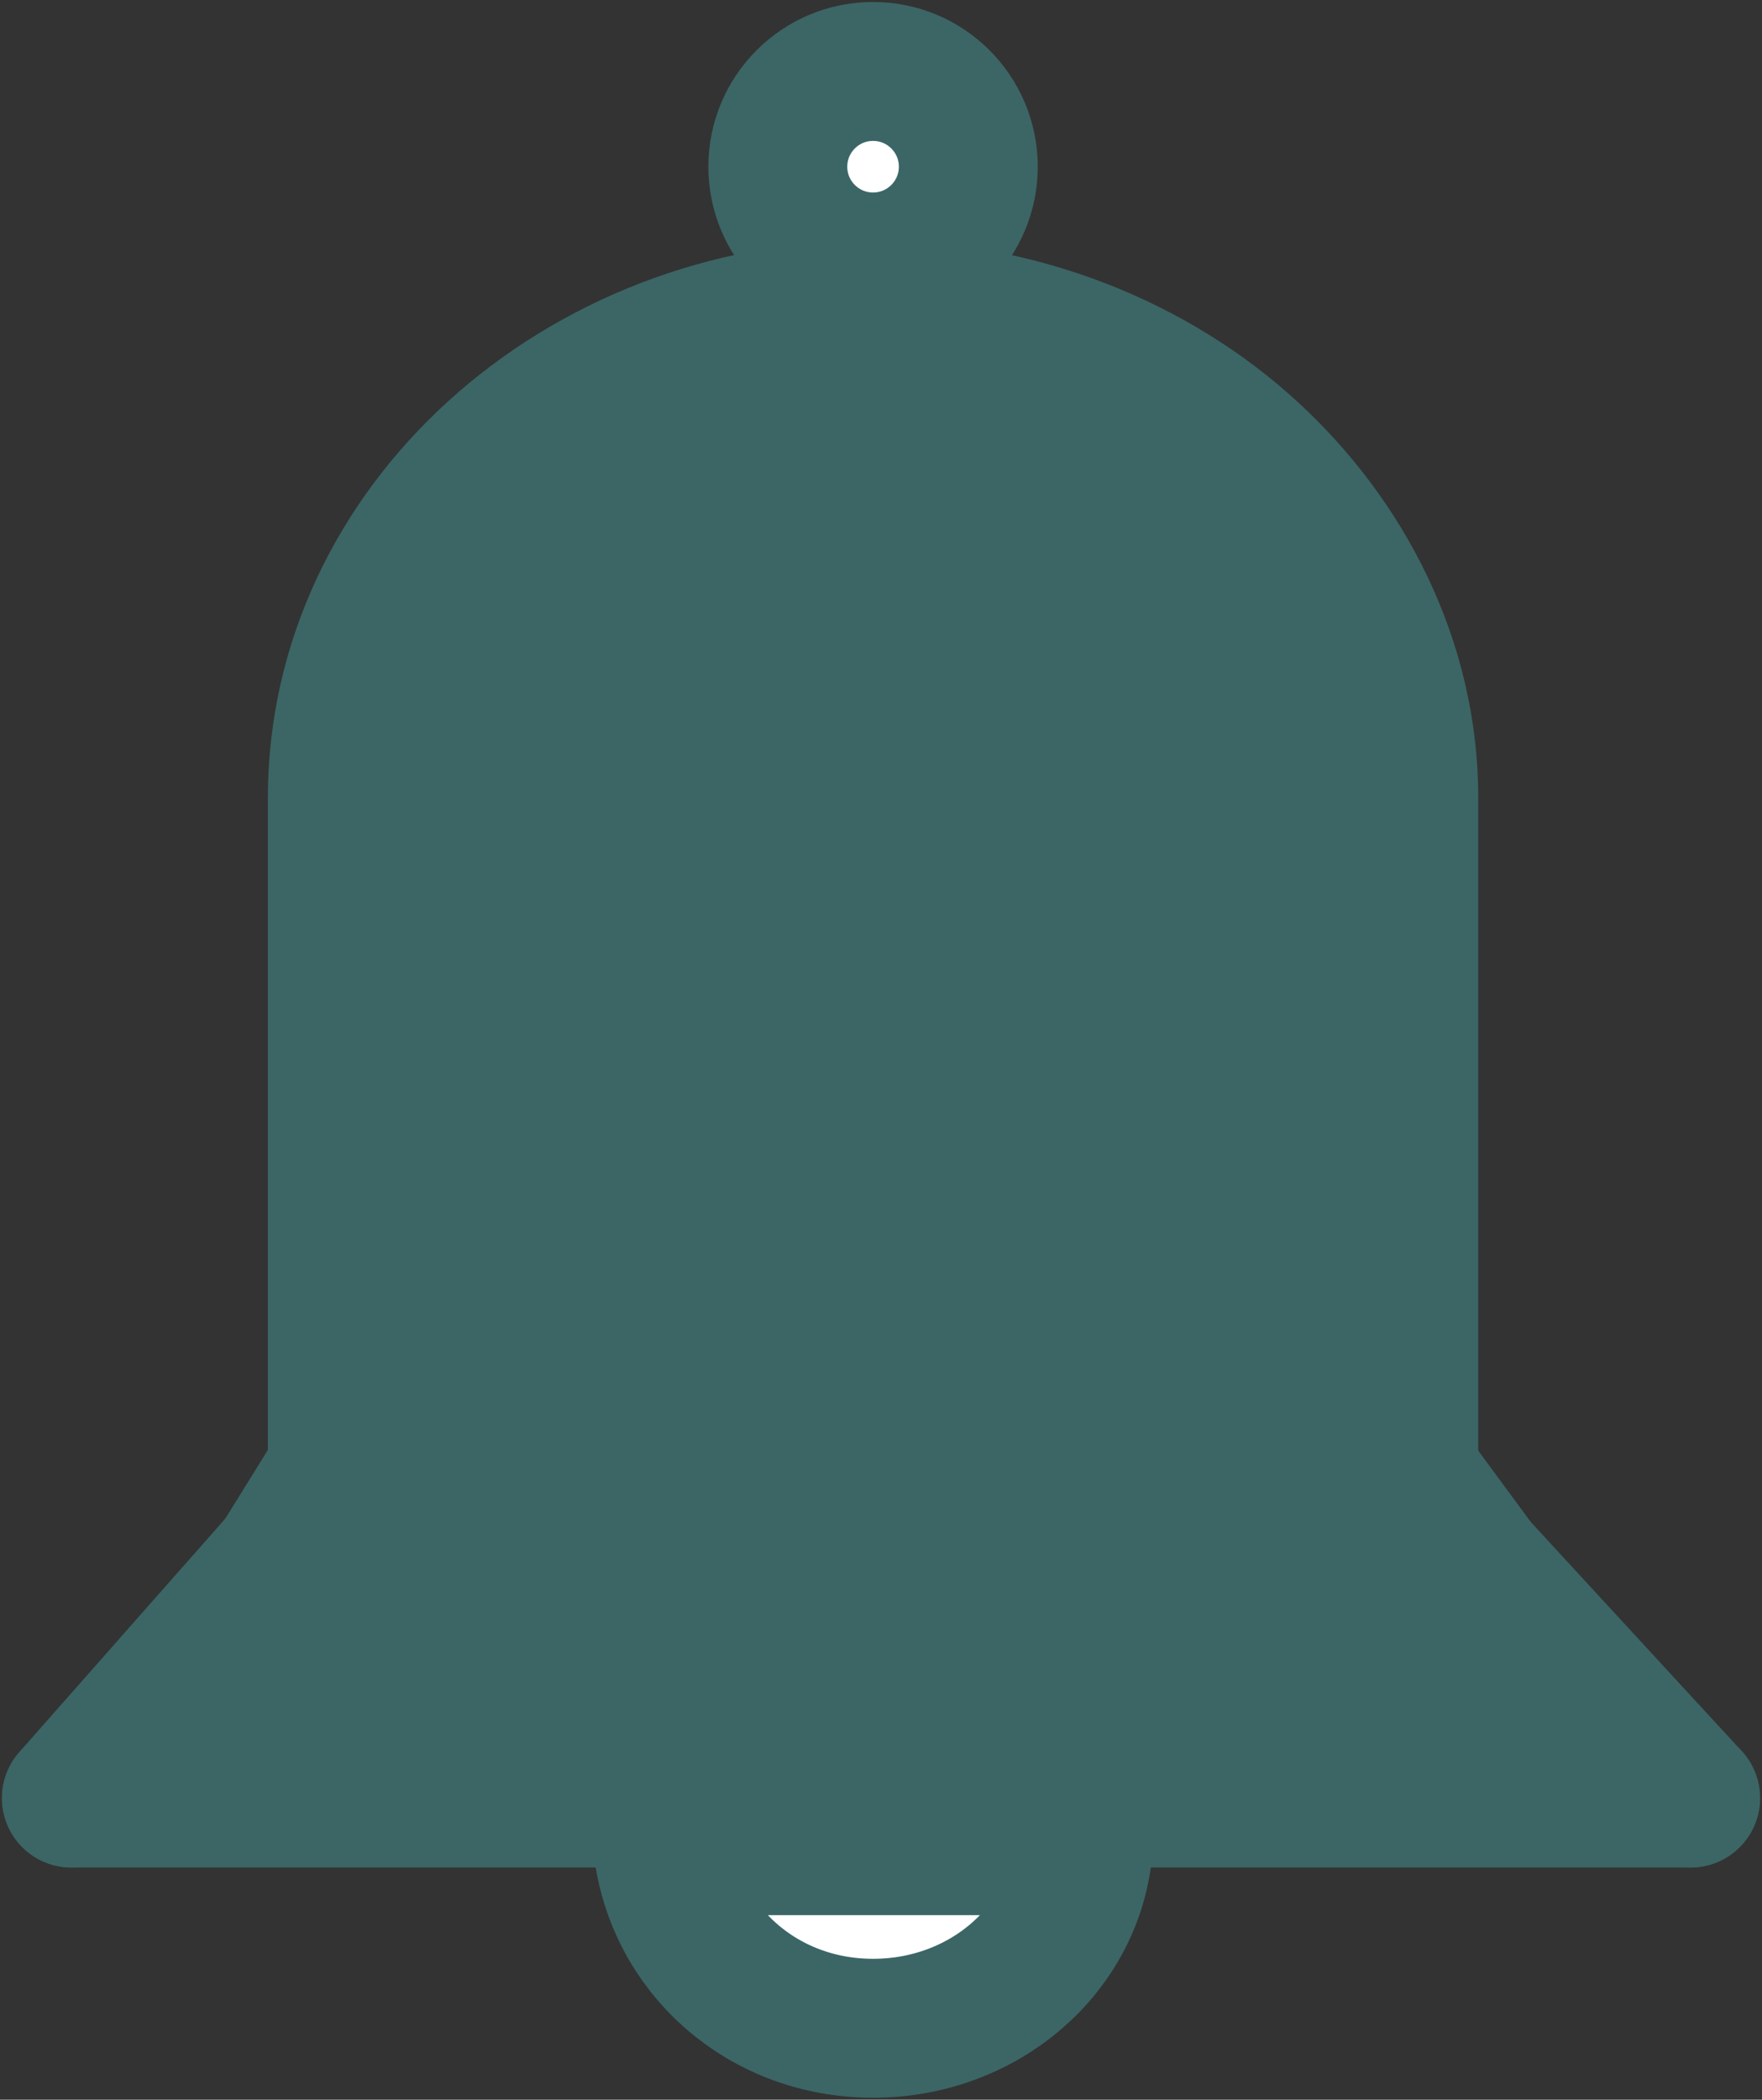 <?xml version="1.0" encoding="utf-8"?>
<!-- Generator: Adobe Illustrator 26.3.1, SVG Export Plug-In . SVG Version: 6.00 Build 0)  -->
<svg version="1.1" id="Layer_2" xmlns="http://www.w3.org/2000/svg" xmlns:xlink="http://www.w3.org/1999/xlink" x="0px" y="0px"
	 viewBox="0 0 44.4 52.9" style="enable-background:new 0 0 44.4 52.9;" xml:space="preserve">
<rect x="0" y="0" width="44.4" height="52.9" fill="#333333" stroke="none"/>
<style type="text/css">
	.st0{fill:#3B6665;stroke:#3B6665;stroke-width:3.5;stroke-linecap:round;stroke-linejoin:round;}
	.st1{fill:none;stroke:#3B6665;stroke-width:3.5;stroke-linecap:round;stroke-linejoin:round;}
	.st2{stroke:#3B6665;stroke-width:3.5;stroke-linecap:round;stroke-linejoin:round;}
	.st3{fill:#FFFFFF;stroke:#3B6665;stroke-width:3.5;stroke-linecap:round;stroke-linejoin:round;}
</style>
<g id="Filled-alerts">
	<g>
		<path class="st0" d="M8.5,37.7V20.1c0-6.8,6.1-12.3,13.5-12.3c3.7,0,7.1,1.4,9.5,3.6s4,5.3,4,8.7v17.6"/>
		<line class="st1" x1="42.6" y1="45.3" x2="1.8" y2="45.3"/>
		<path class="st2" d="M1.8,45.3l6.8-7.7C8.5,37.7,1.8,45.3,1.8,45.3z"/>
		<line class="st1" x1="35.6" y1="37.7" x2="42.6" y2="45.3"/>
		<circle class="st3" cx="22" cy="4.2" r="2.4"/>
		<path class="st3" d="M27.3,46.5c-0.2,2.6-2.5,4.6-5.3,4.6s-5-2-5.3-4.6H27.3z"/>
		<polygon class="st0" points="41.3,45 34.6,35.9 9.2,35.9 4.3,43.8 		"/>
	</g>
</g>
</svg>
